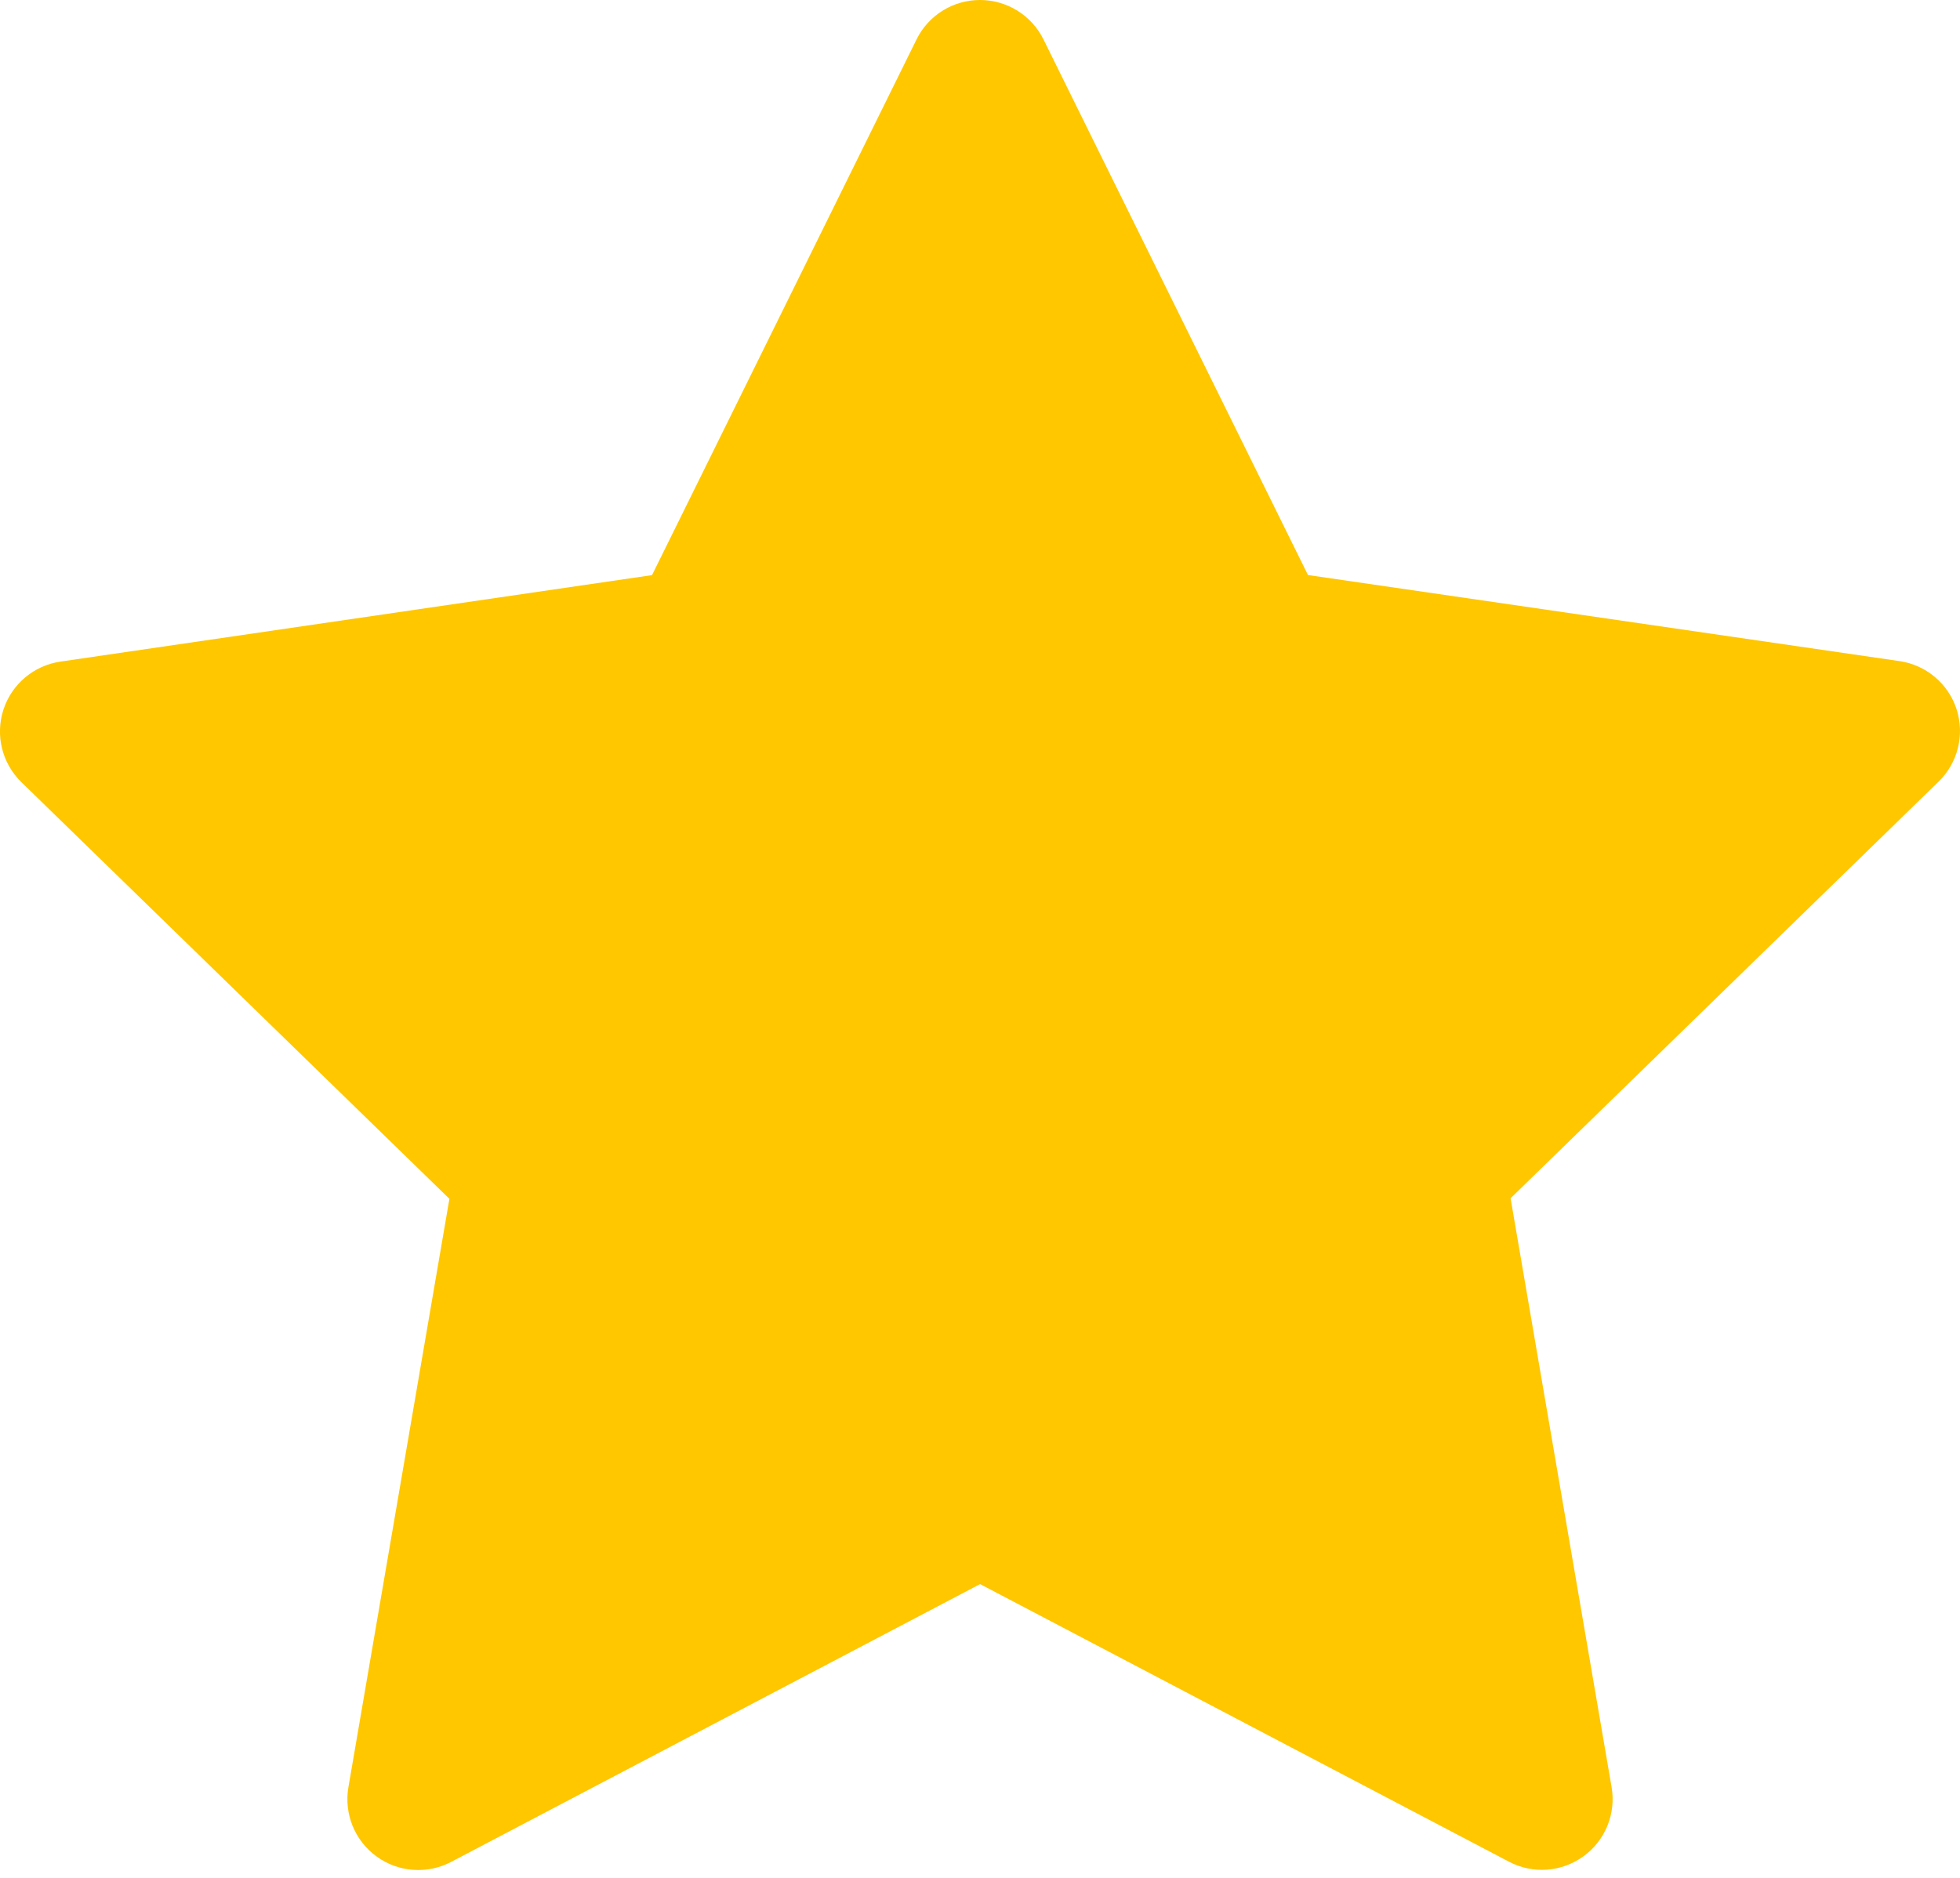 <svg width="24" height="23" viewBox="0 0 24 23" fill="none" xmlns="http://www.w3.org/2000/svg">
<path d="M12.777 0.482L16.016 7.043L23.258 8.097C23.584 8.144 23.856 8.372 23.958 8.686C24.059 8.999 23.974 9.344 23.738 9.573L18.497 14.676L19.734 21.889C19.79 22.214 19.656 22.543 19.389 22.736C19.122 22.93 18.769 22.956 18.477 22.802L12.001 19.402L5.523 22.805C5.231 22.958 4.877 22.932 4.611 22.738C4.344 22.544 4.211 22.216 4.266 21.891L5.503 14.683L0.262 9.58C0.026 9.35 -0.06 9.006 0.042 8.692C0.144 8.378 0.416 8.15 0.742 8.103L7.984 7.044L11.223 0.483C11.369 0.187 11.67 0 12 1.95689e-07C12.329 -0 12.631 0.187 12.777 0.482Z" fill="#FFC700"/>
</svg>
